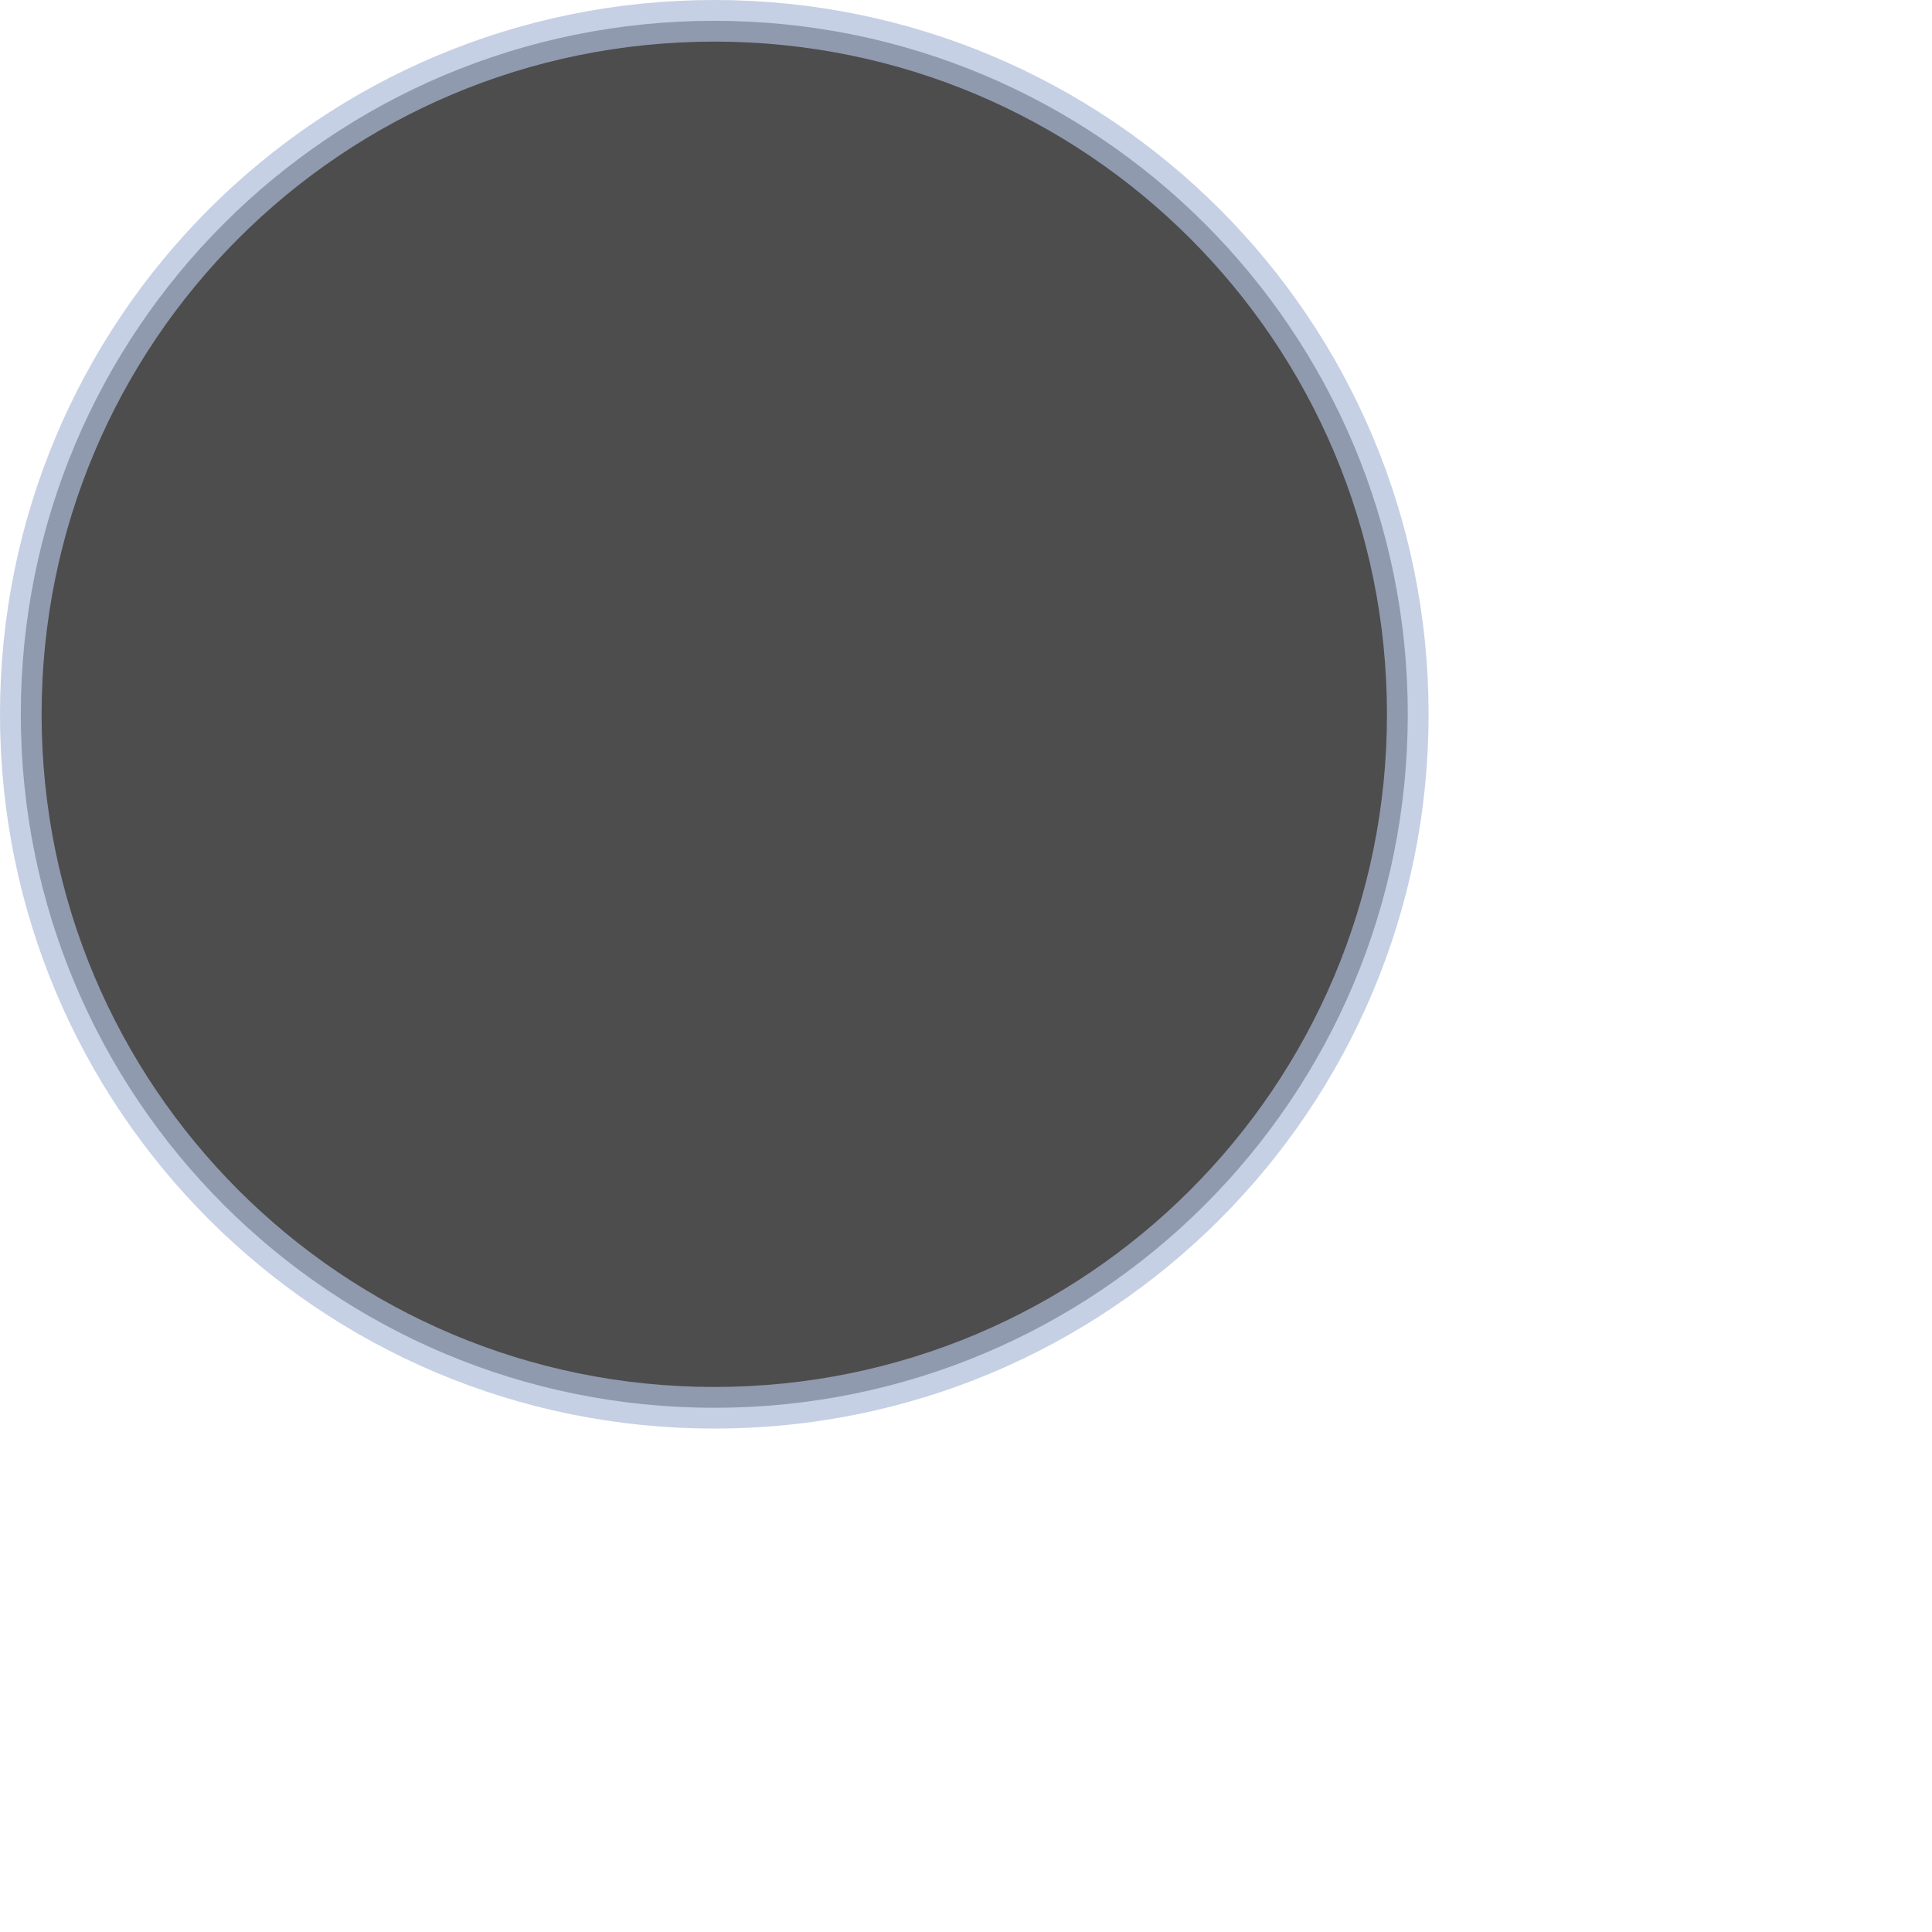 <svg xmlns="http://www.w3.org/2000/svg" width="1.451in" height="1.451in">
    <path fill-rule="evenodd" stroke="#AEBCD8" stroke-width="3" opacity=".698" d="M51.5 101.5c-27.65 0-50-22.35-50-50s22.35-50 50-50 50 22.35 50 50-22.35 50-50 50z"/>
</svg>
